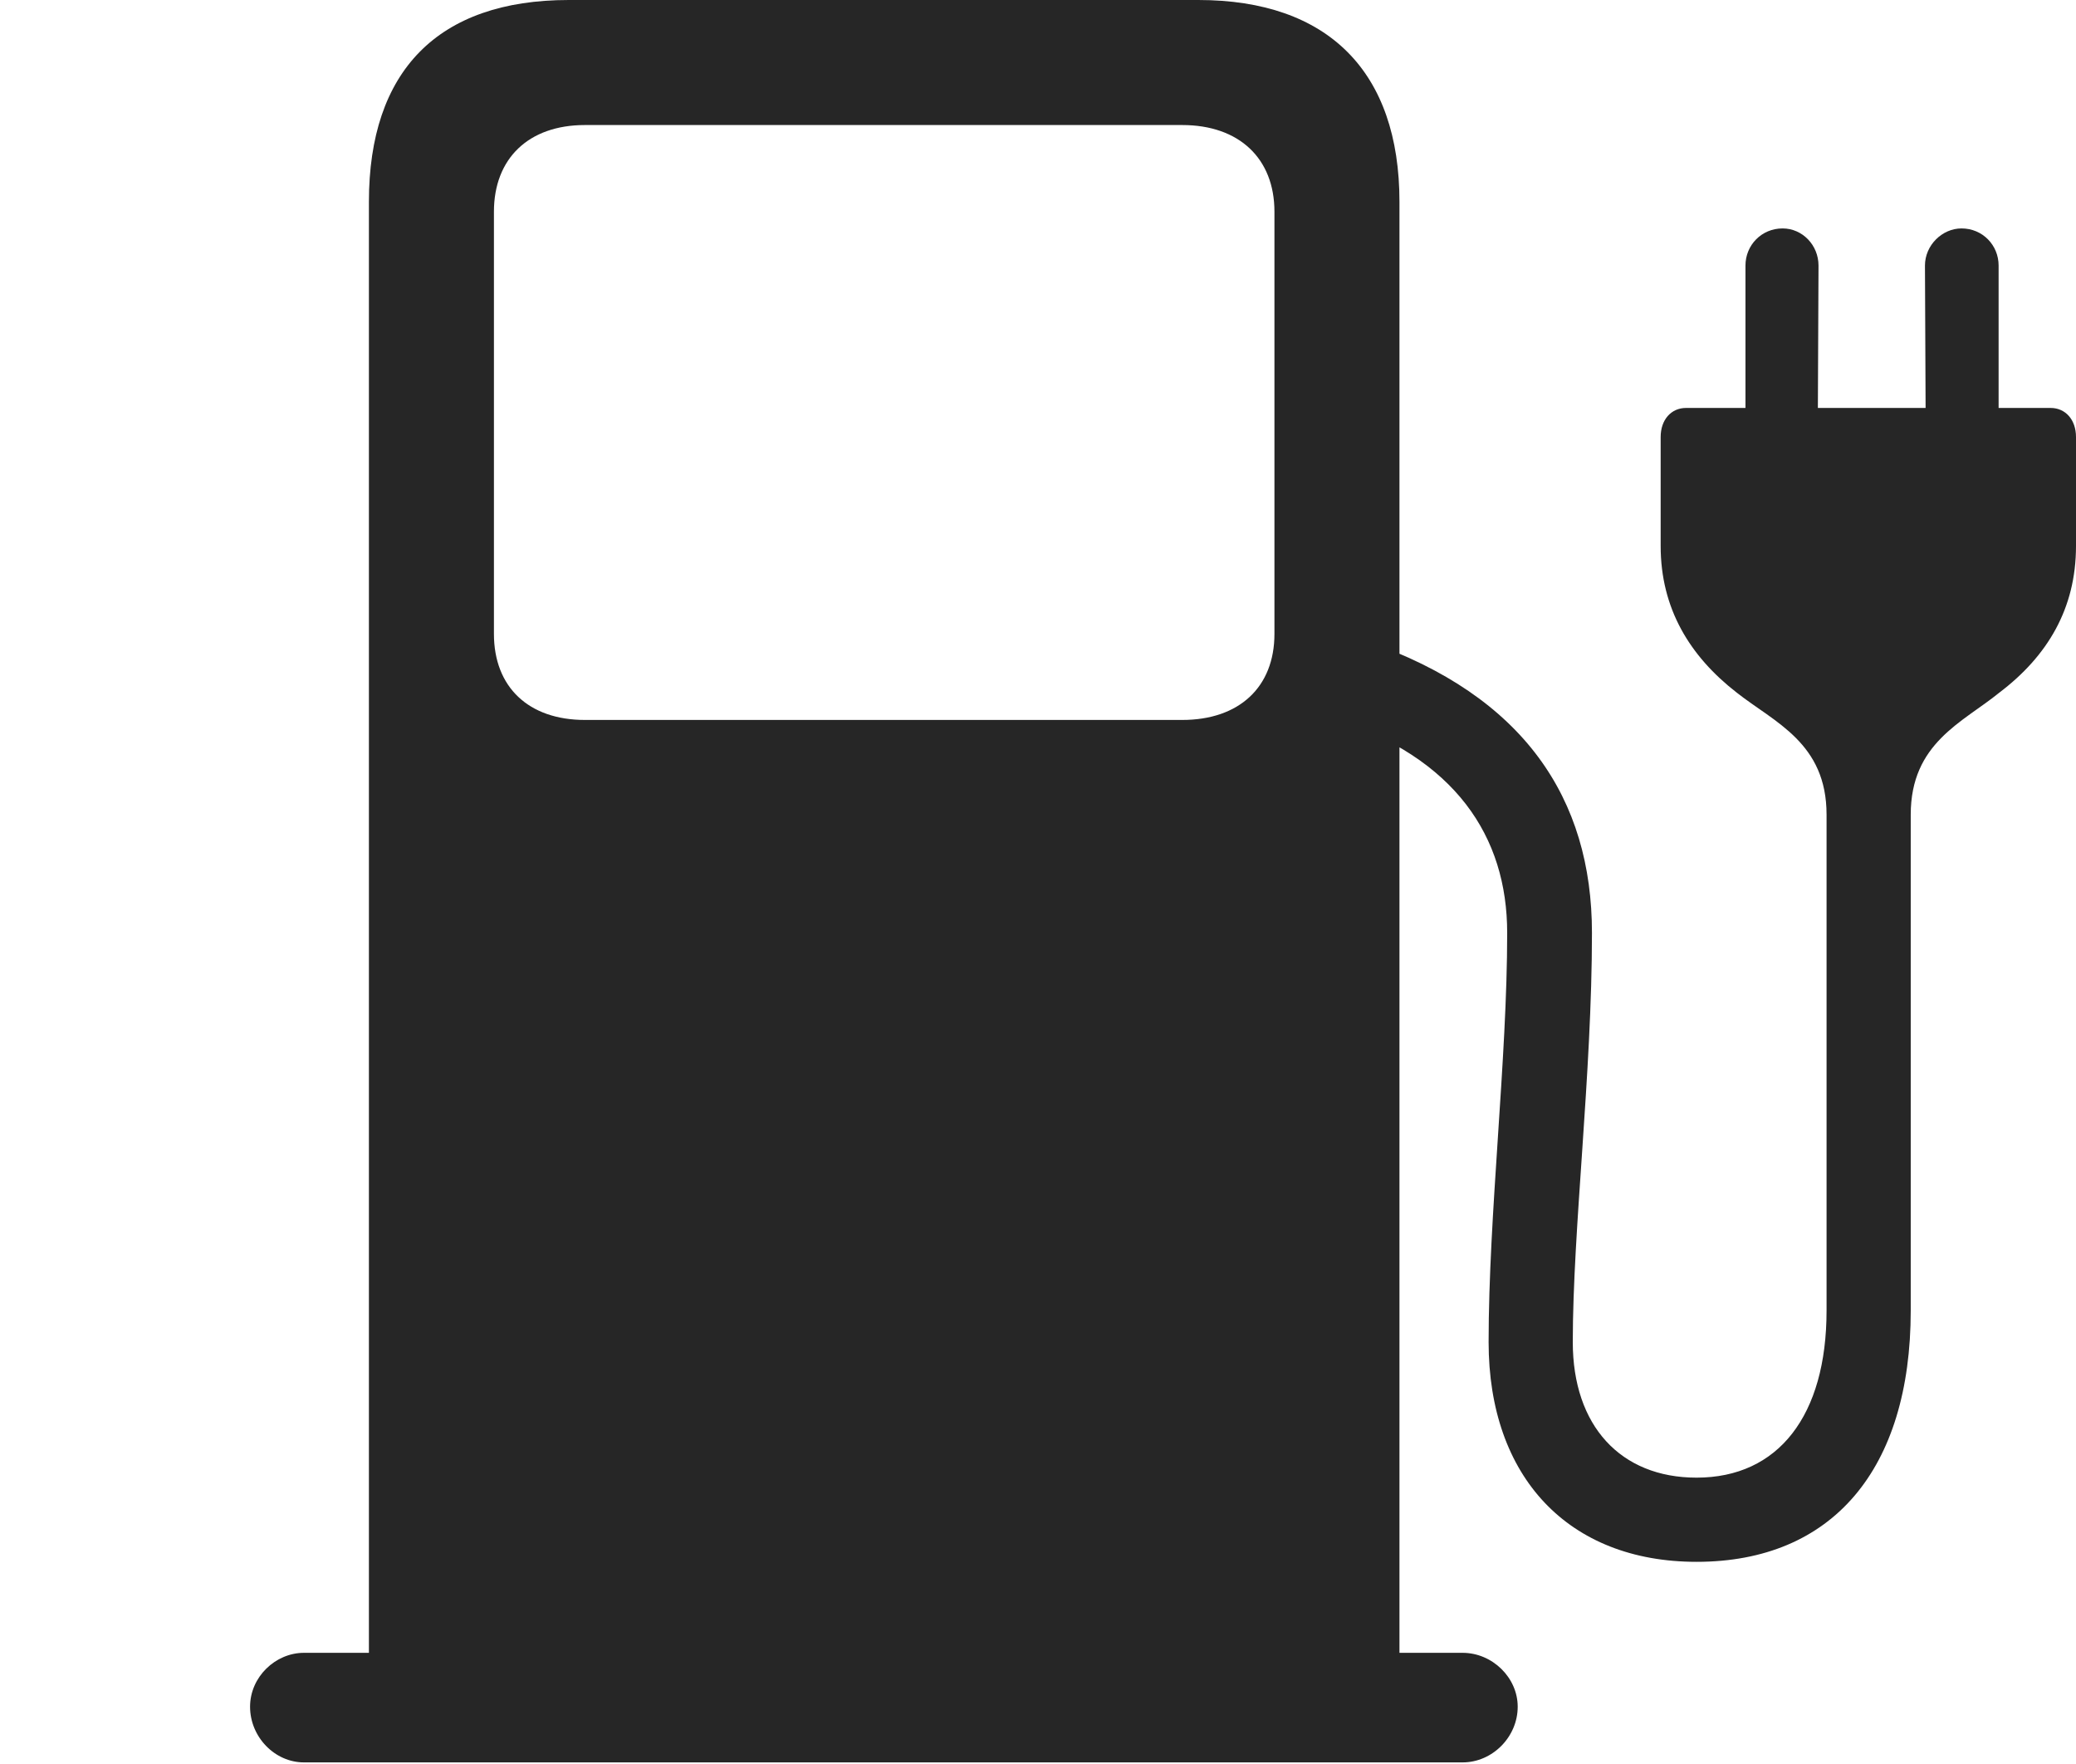 <?xml version="1.0" encoding="UTF-8"?>
<!--Generator: Apple Native CoreSVG 326-->
<!DOCTYPE svg
PUBLIC "-//W3C//DTD SVG 1.1//EN"
       "http://www.w3.org/Graphics/SVG/1.1/DTD/svg11.dtd">
<svg version="1.1" xmlns="http://www.w3.org/2000/svg" xmlns:xlink="http://www.w3.org/1999/xlink" viewBox="0 0 65.508 55.645">
 <g>
  <rect height="55.645" opacity="0" width="65.508" x="0" y="0"/>
  <path d="M44.16 53.945L44.16 6.367C44.16 2.266 41.914 0 37.812 0L17.949 0C13.809 0 11.641 2.246 11.641 6.367L11.641 53.945ZM18.457 22.715C16.68 22.715 15.586 21.68 15.586 20L15.586 6.68C15.586 5 16.68 3.945 18.457 3.945L37.305 3.945C39.102 3.945 40.215 5 40.215 6.68L40.215 20C40.215 21.68 39.102 22.715 37.305 22.715ZM7.891 53.848C7.891 54.805 8.672 55.605 9.59 55.605L46.152 55.605C47.09 55.605 47.891 54.805 47.891 53.848C47.891 52.93 47.09 52.148 46.152 52.148L9.59 52.148C8.691 52.148 7.891 52.91 7.891 53.848ZM57.637 25.703L57.637 41.348C57.637 44.668 56.113 46.621 53.535 46.621C51.133 46.621 49.629 44.98 49.629 42.344C49.629 38.789 50.234 33.887 50.234 29.434C50.234 25.195 48.086 21.953 43.145 20.234L42.051 22.656C45.918 23.906 47.559 26.387 47.559 29.434C47.559 33.438 46.973 38.32 46.973 42.344C46.973 46.602 49.492 49.277 53.535 49.277C57.812 49.277 60.293 46.367 60.293 41.348L60.293 25.703C60.293 23.438 61.934 22.793 63.086 21.855C64.609 20.703 65.508 19.199 65.508 17.227L65.508 13.789C65.508 13.242 65.176 12.871 64.707 12.871L63.066 12.871L63.066 8.379C63.066 7.734 62.559 7.207 61.895 7.207C61.289 7.207 60.742 7.734 60.742 8.379L60.762 12.871L57.363 12.871L57.383 8.379C57.383 7.734 56.875 7.207 56.25 7.207C55.586 7.207 55.078 7.734 55.078 8.379L55.078 12.871L53.203 12.871C52.734 12.871 52.402 13.242 52.402 13.789L52.402 17.227C52.402 19.199 53.32 20.703 54.805 21.855C55.996 22.793 57.637 23.438 57.637 25.703Z" fill="black" fill-opacity="0.85"/>
 </g>
</svg>
